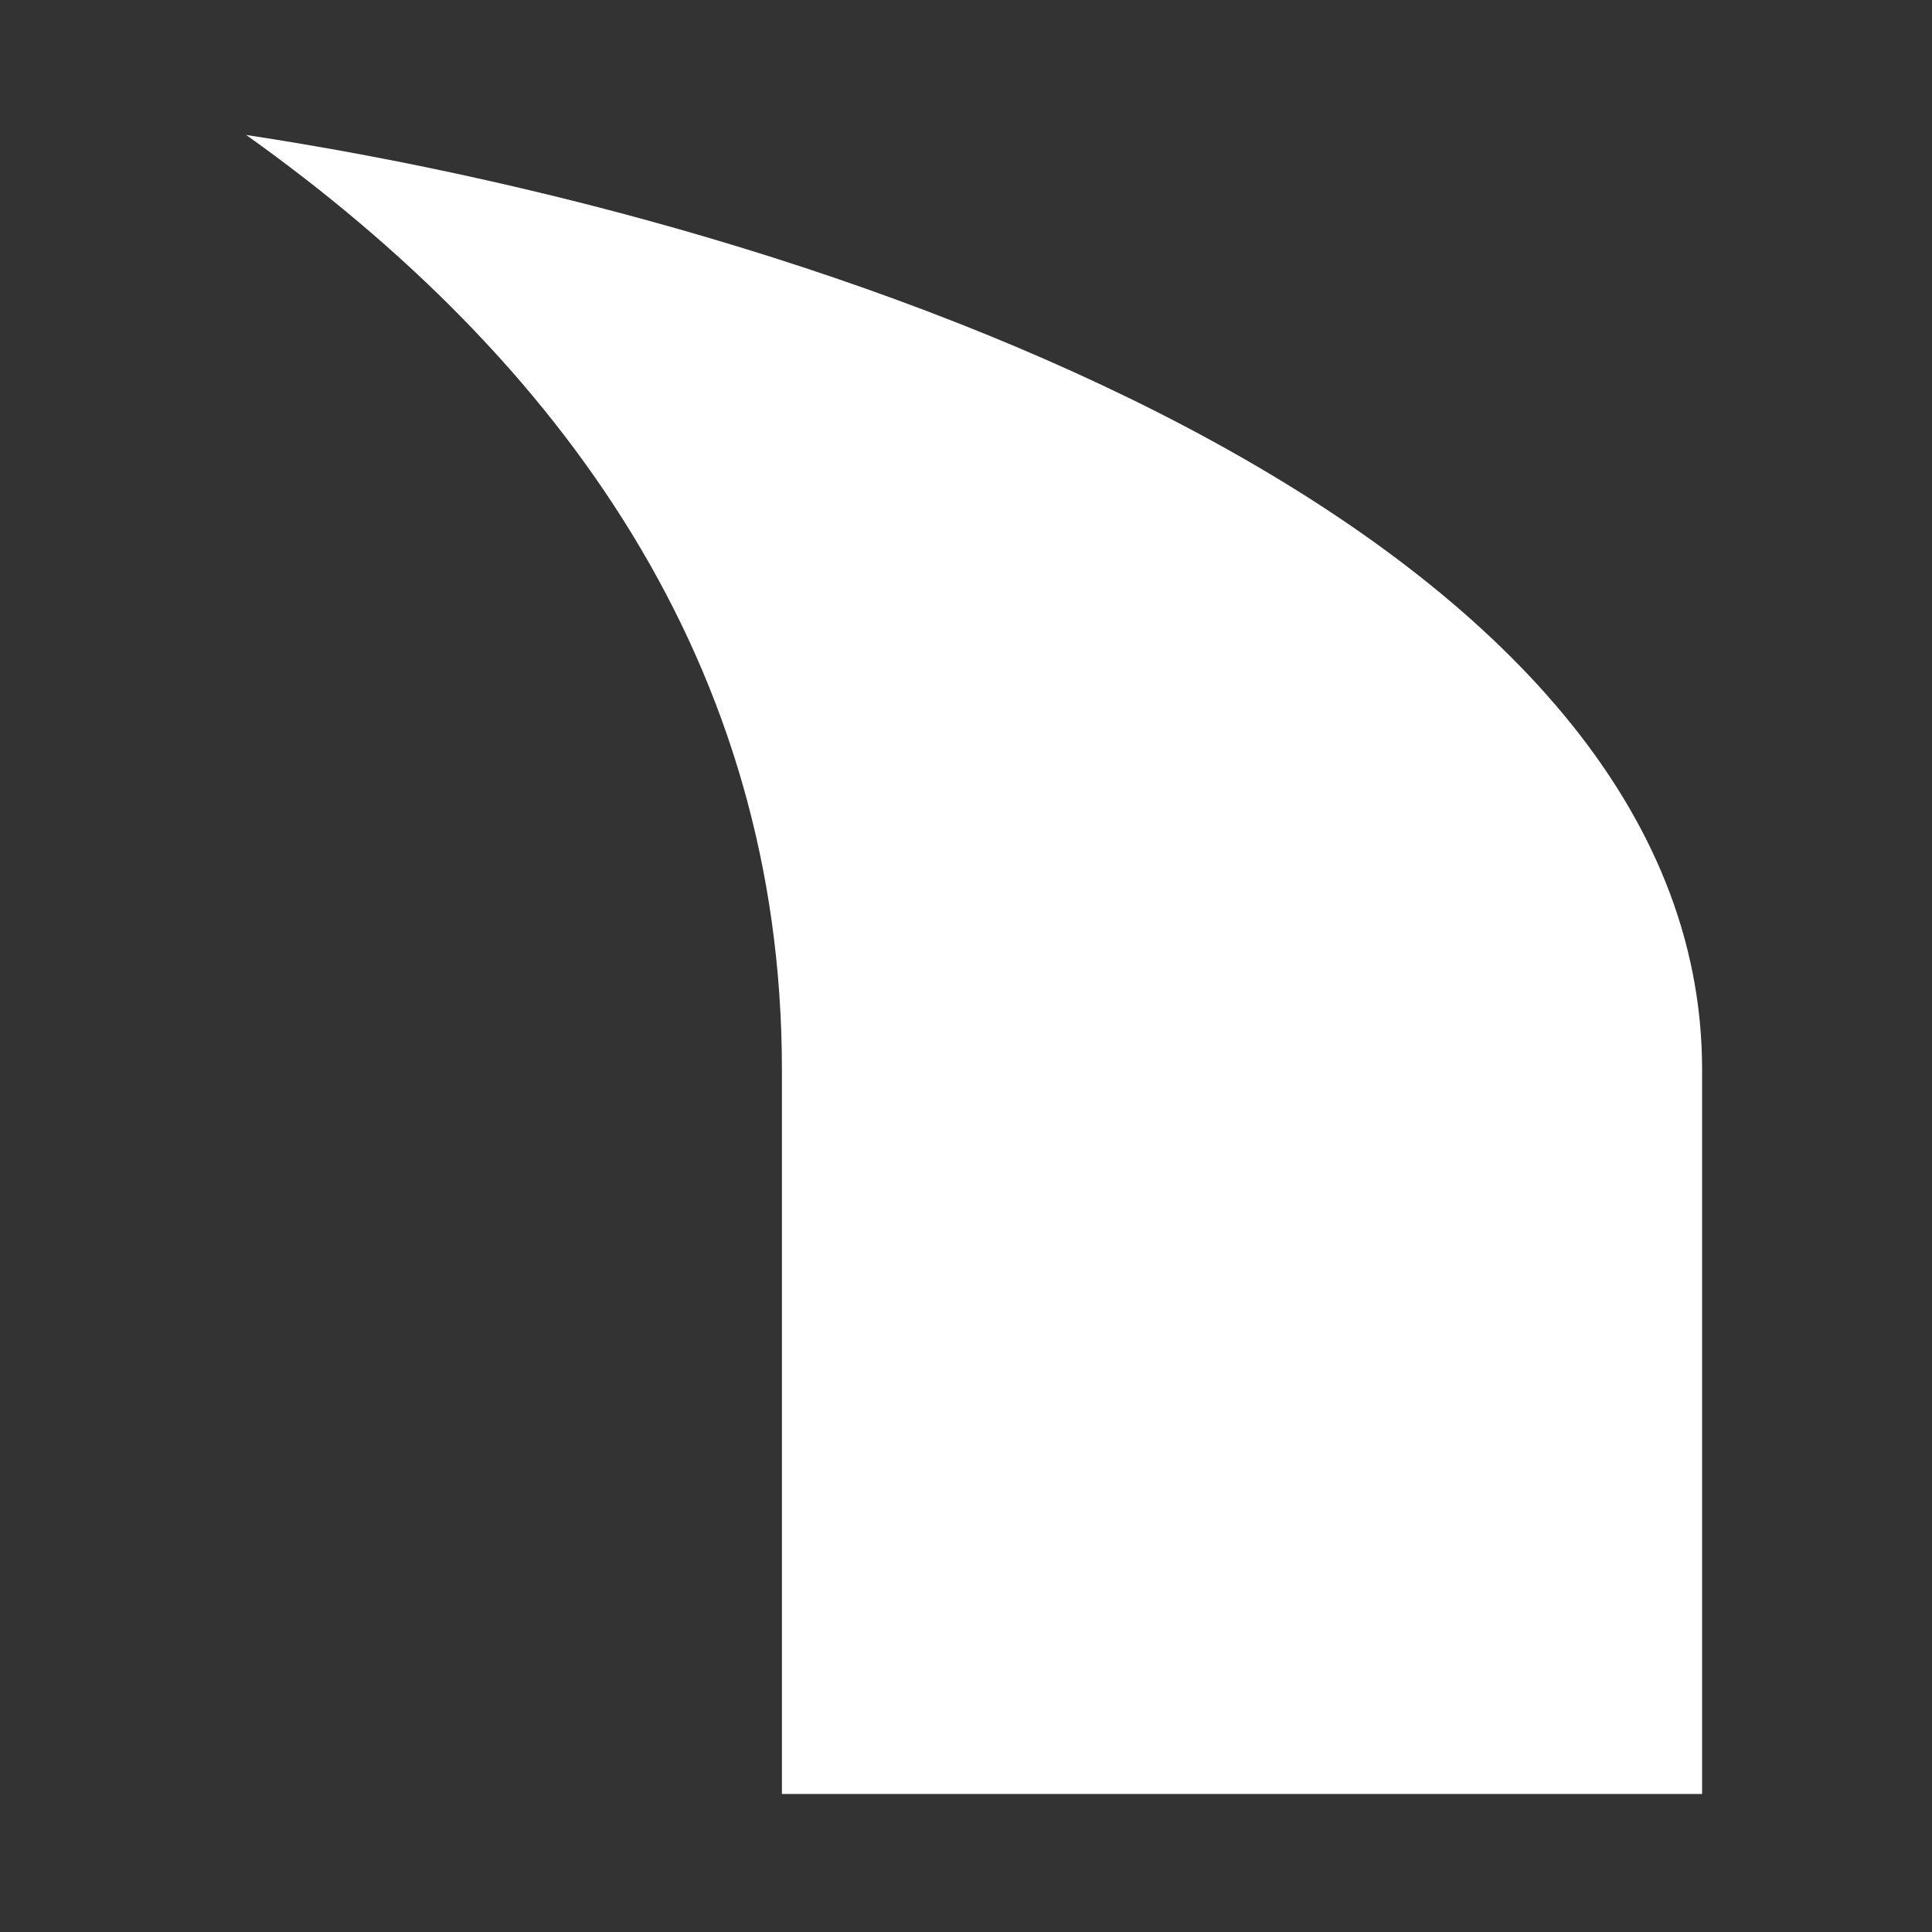<?xml version="1.0" encoding="UTF-8" standalone="no"?><svg width='7' height='7' viewBox='0 0 7 7' fill='none' xmlns='http://www.w3.org/2000/svg'>
<rect x="0" y="0" width="7" height="7" fill="#333333" stroke="none"/>
<path d='M0.892 0.489C2.033 1.302 2.833 2.405 2.833 3.875V6.5H6.167V3.875C6.167 1.967 3.192 0.839 0.892 0.489Z' fill='white'/>
</svg>
